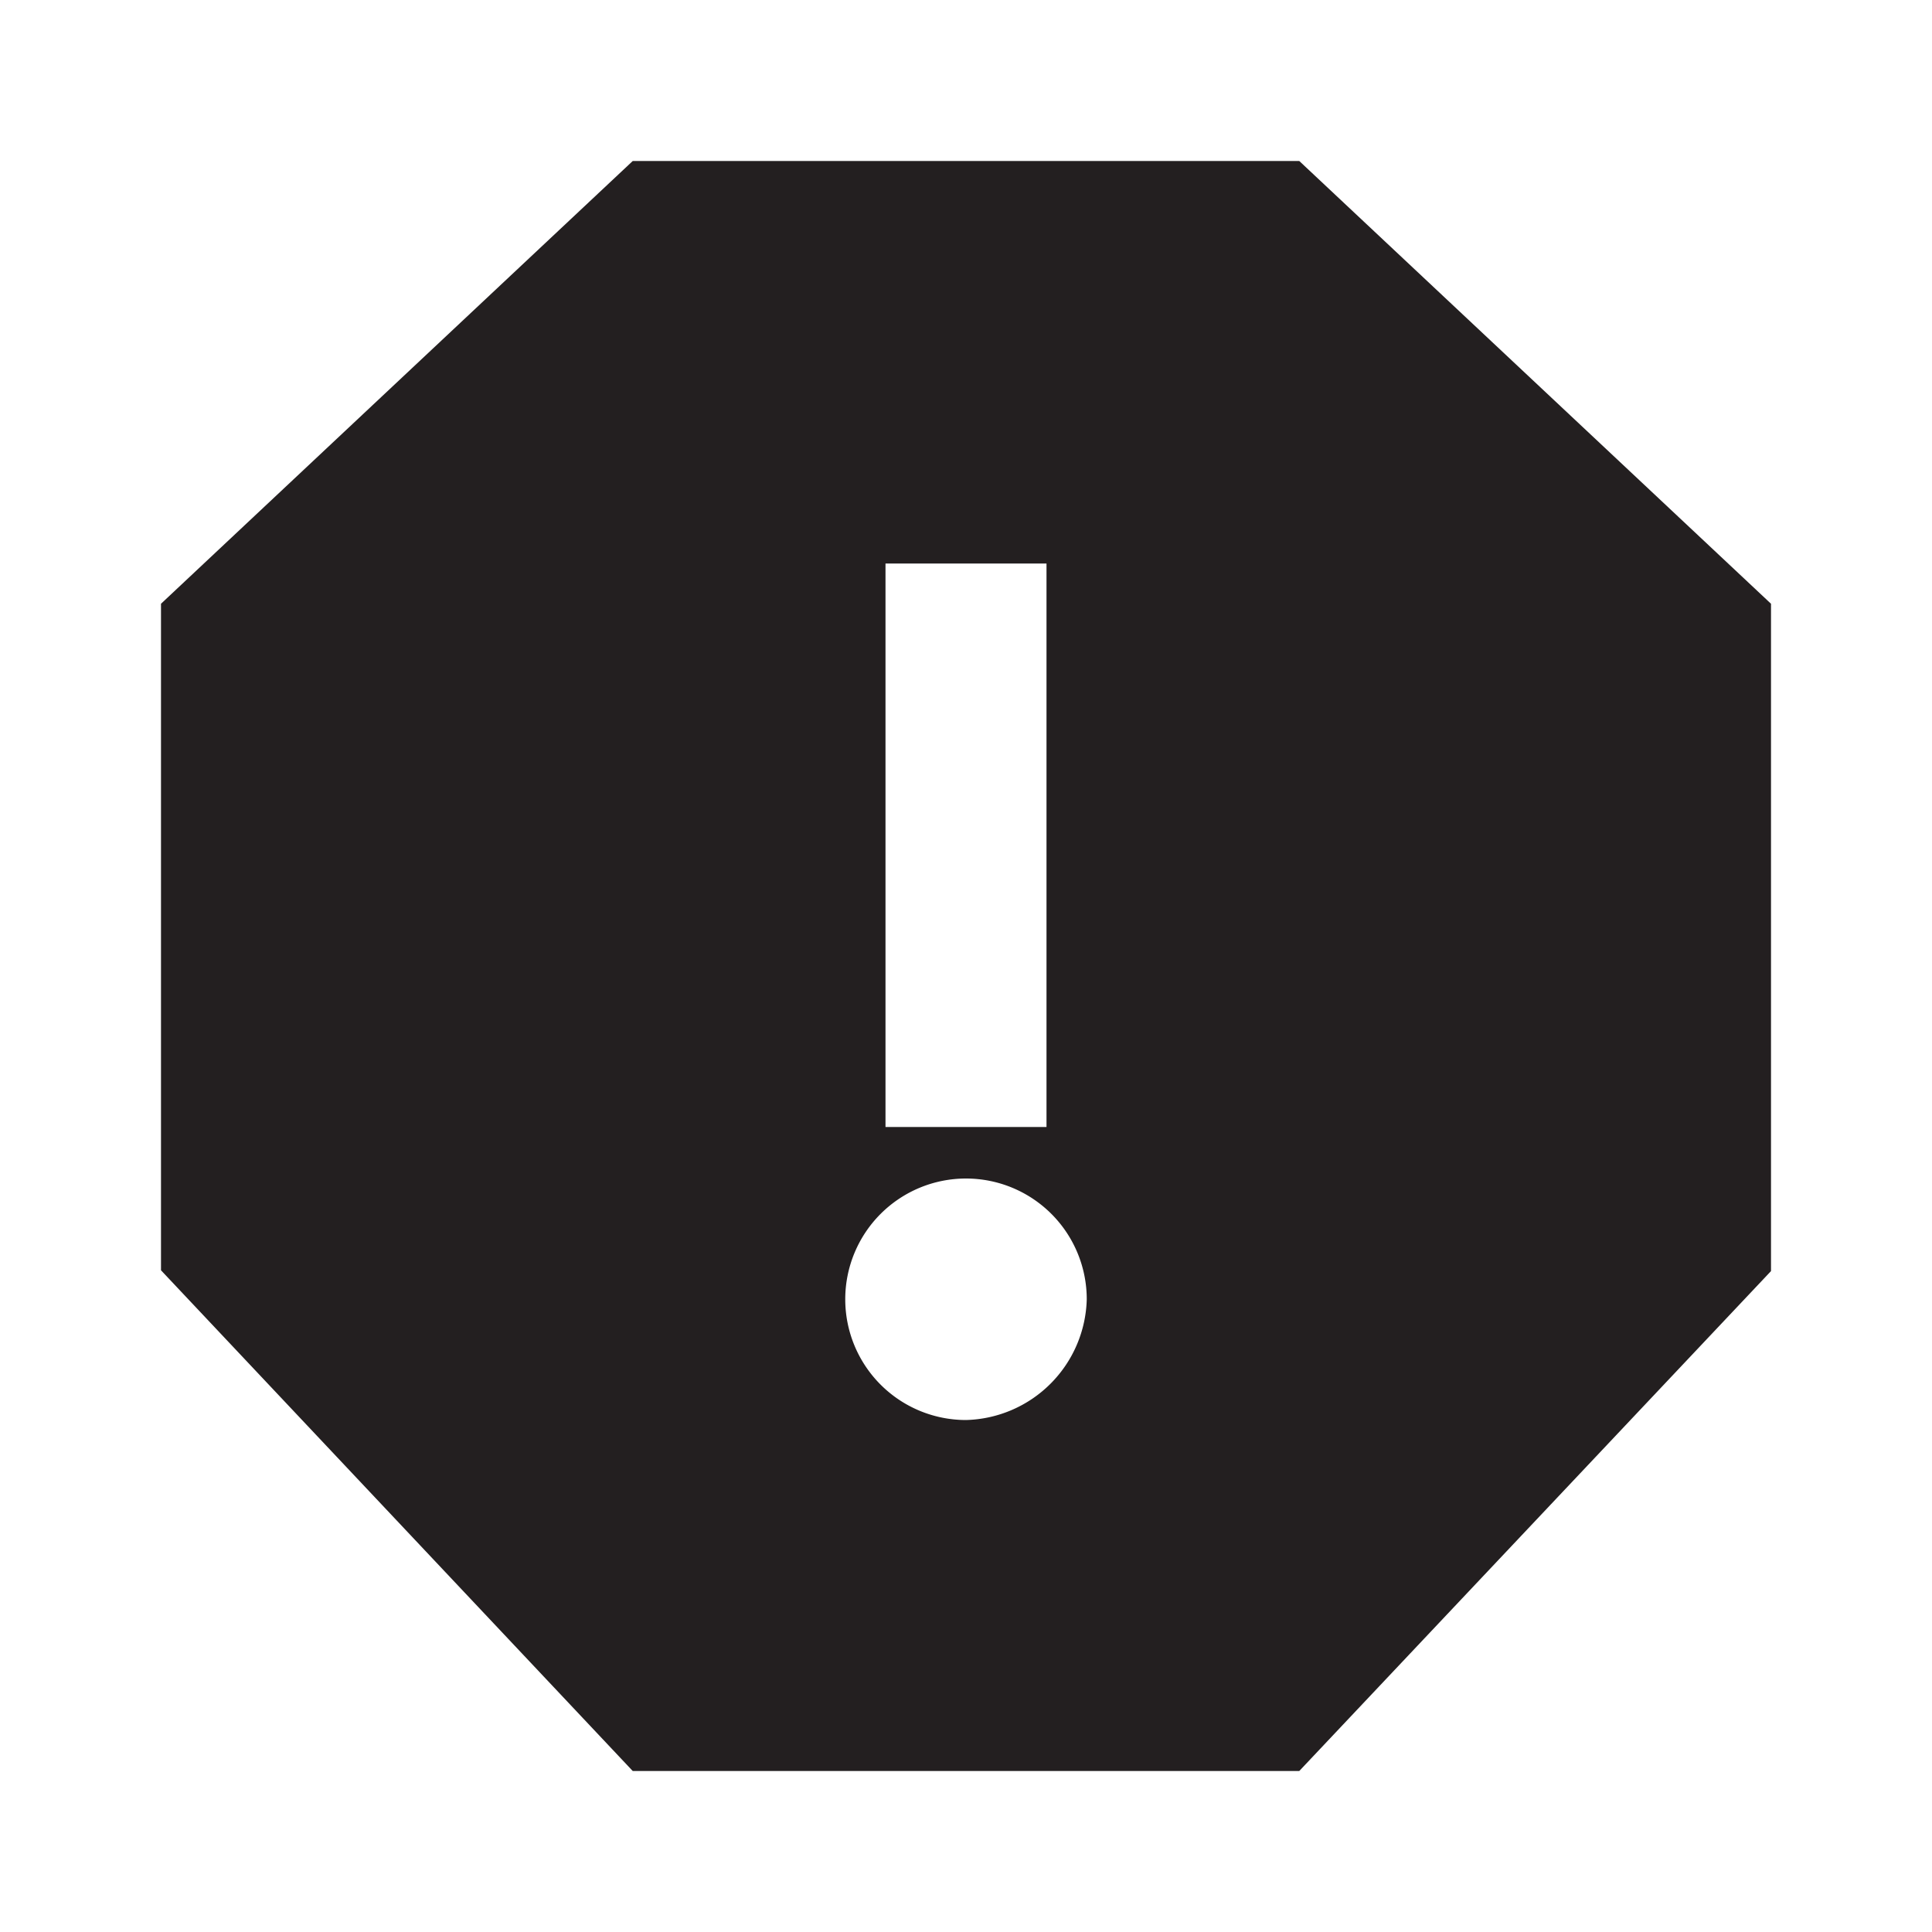 <svg xmlns="http://www.w3.org/2000/svg" width="24" height="24" viewBox="0 0 24 24"><defs><style>.cls-1{fill:#231f20;}</style></defs><title>warning-octagon</title><g id="warning-octagon"><path class="cls-1" d="M16.14,2H7.86L2,7.5v8.28L7.86,22h8.28L22,15.79V7.5ZM13,7v7H11V7ZM12,17.64a1.5,1.5,0,1,1,1.5-1.5A1.54,1.54,0,0,1,12,17.64Z"/></g></svg>